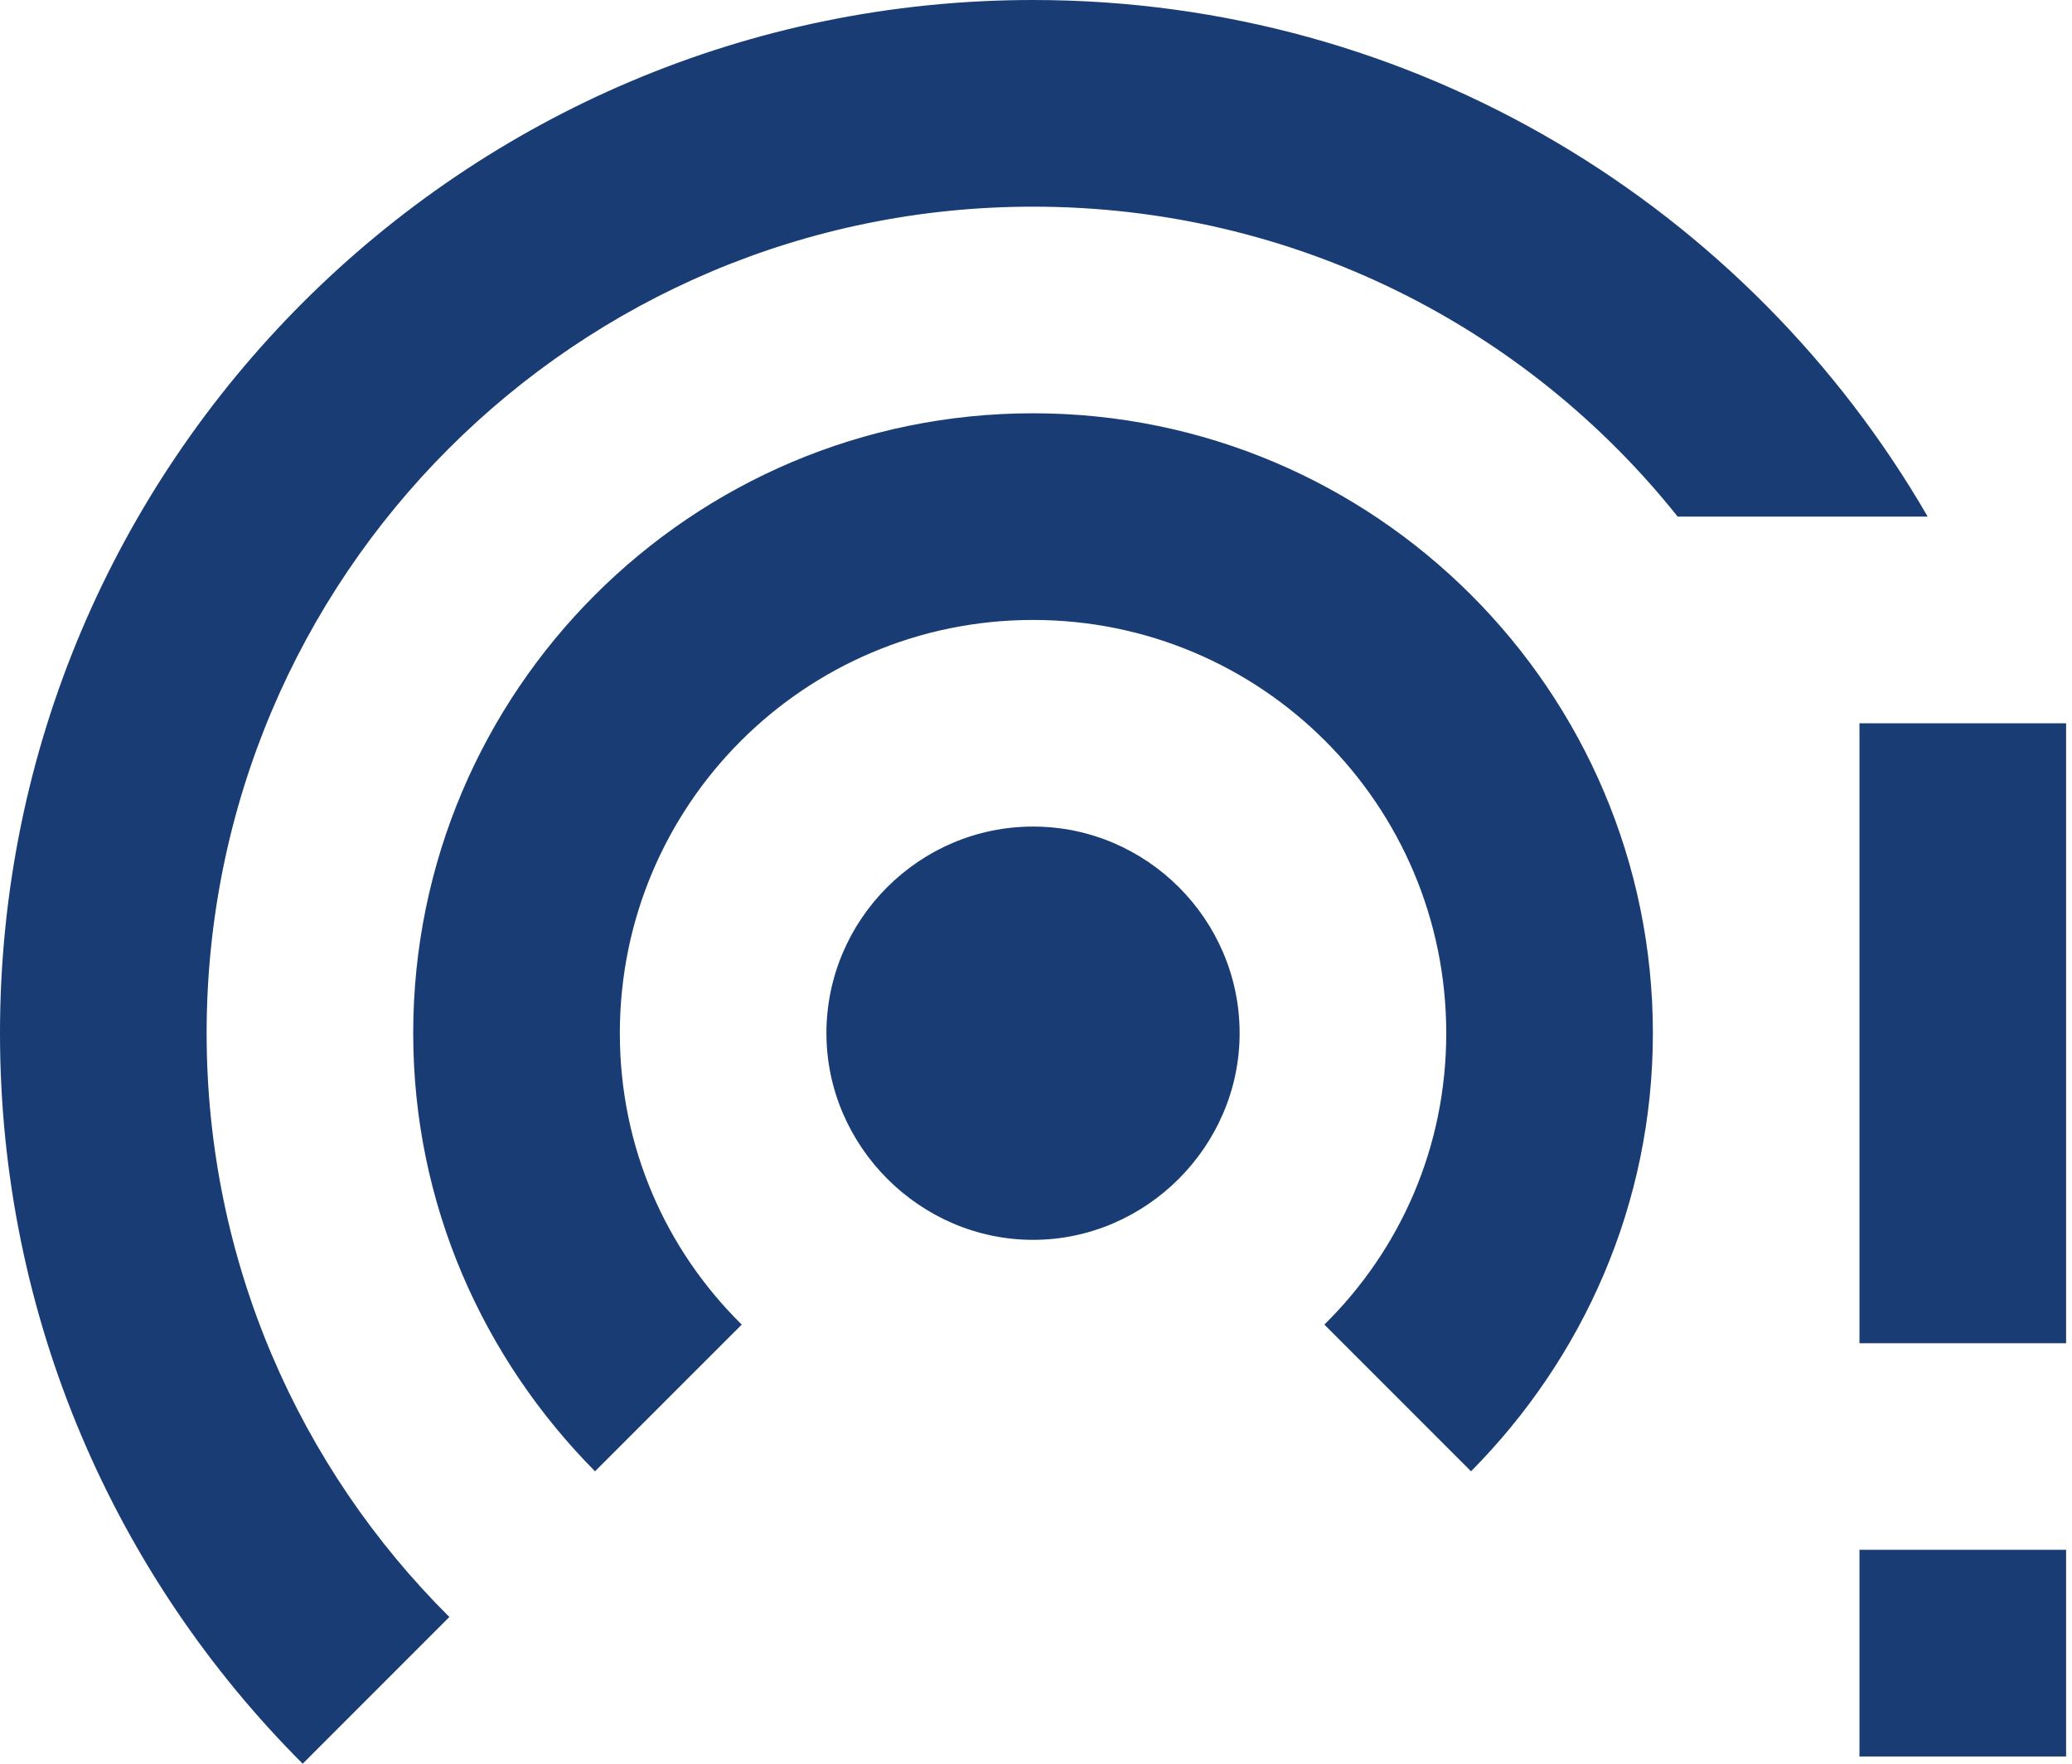 <svg width="47" height="40" viewBox="0 0 47 40" fill="none" xmlns="http://www.w3.org/2000/svg">
<path d="M23.433 9.373C15.677 9.373 9.373 15.677 9.373 23.433C9.373 27.323 10.967 30.814 13.497 33.368L16.825 30.041C15.114 28.354 14.06 26.034 14.06 23.433C14.06 18.254 18.254 14.06 23.433 14.06C28.612 14.06 32.806 18.254 32.806 23.433C32.806 26.034 31.752 28.354 30.041 30.041L33.368 33.368C35.899 30.814 37.493 27.323 37.493 23.433C37.493 15.677 31.189 9.373 23.433 9.373ZM23.433 0C10.498 0 0 10.498 0 23.433C0 29.9 2.624 35.759 6.866 40L10.193 36.672C6.796 33.298 4.687 28.612 4.687 23.433C4.687 13.076 13.076 4.687 23.433 4.687C29.361 4.687 34.634 7.428 38.055 11.716H43.726C39.672 4.71 32.103 0 23.433 0ZM23.433 18.746C20.855 18.746 18.746 20.855 18.746 23.433C18.746 24.722 19.285 25.893 20.129 26.737C20.973 27.581 22.144 28.119 23.433 28.119C24.722 28.119 25.893 27.581 26.737 26.737C27.581 25.893 28.119 24.722 28.119 23.433C28.119 20.855 26.011 18.746 23.433 18.746ZM42.179 16.403H46.866V30.463H42.179V16.403ZM42.179 35.149H46.866V39.836H42.179V35.149Z" fill="#183C73"/>
</svg>
